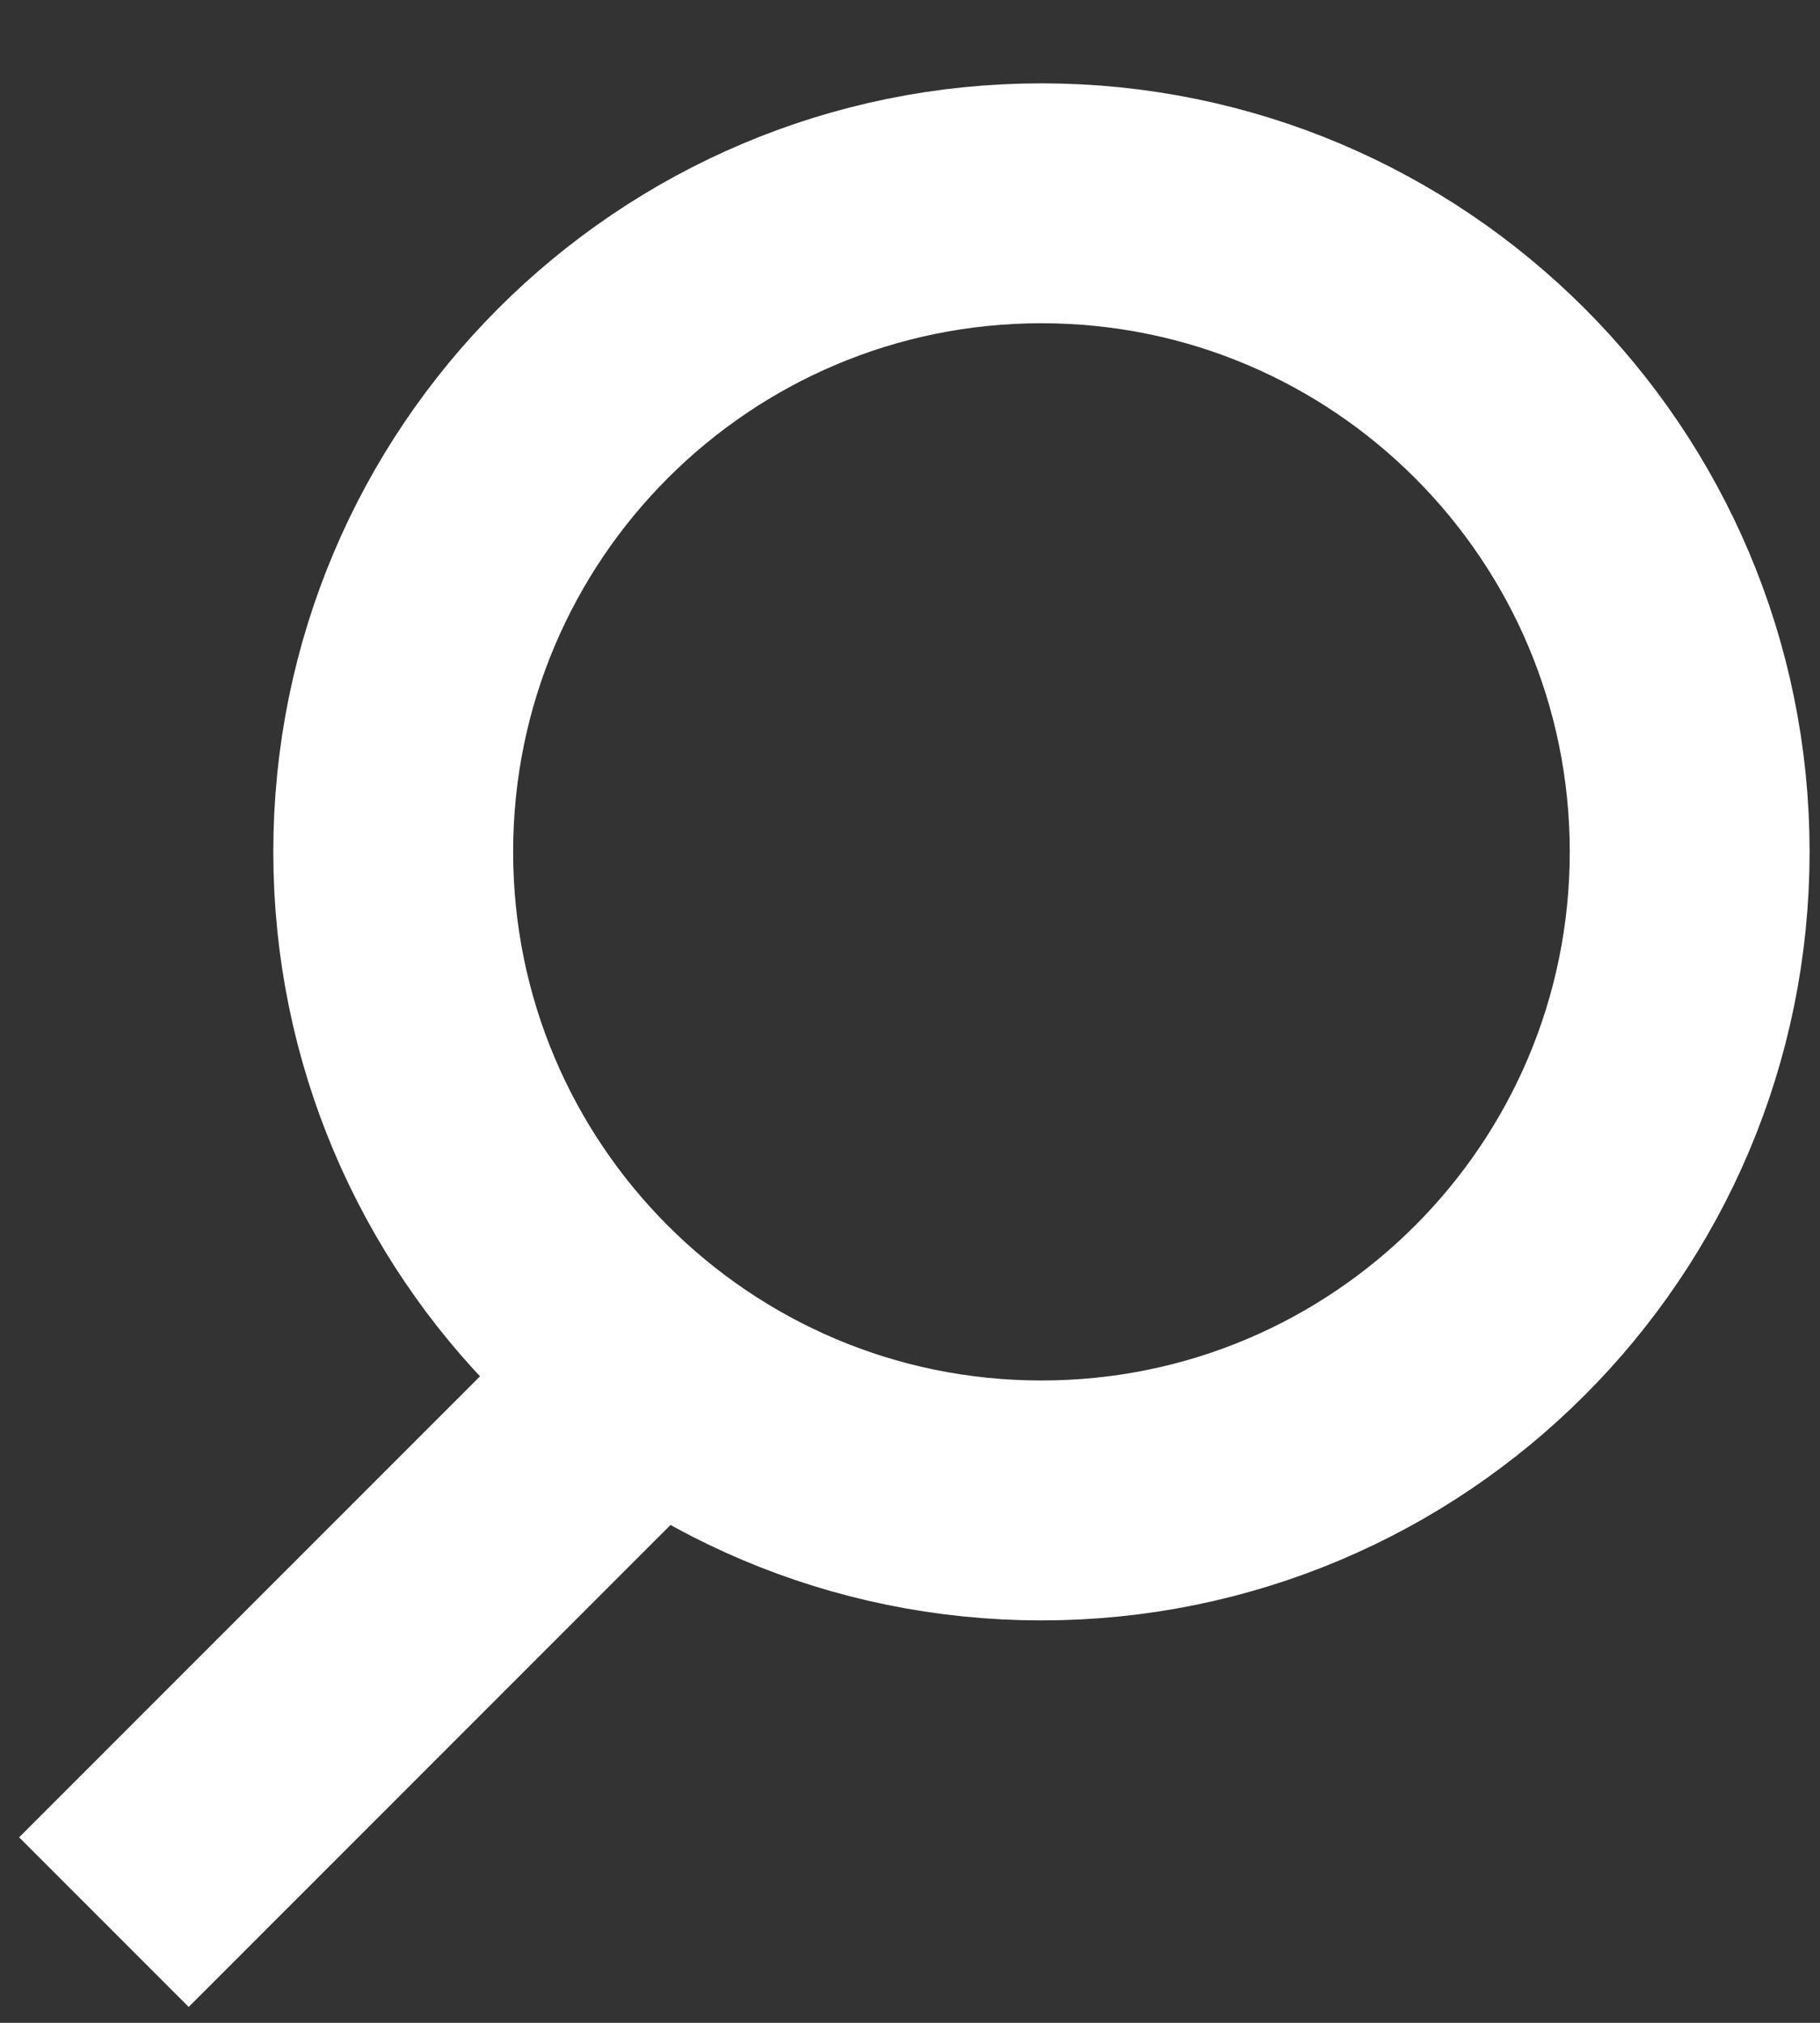 <svg width="18" height="20" viewBox="0 0 18 20" fill="none" xmlns="http://www.w3.org/2000/svg">
<rect x="0" y="0" width="18" height="20" fill="#333333" stroke="none"/>
<path d="M16.711 8.422C16.711 11.964 13.841 14.835 10.3 14.835C6.759 14.835 3.889 11.964 3.889 8.422C3.889 4.881 6.759 2.01 10.3 2.01C13.841 2.01 16.711 4.881 16.711 8.422Z" stroke="white" stroke-width="2.372"/>
<line y1="-1.186" x2="8.13" y2="-1.186" transform="matrix(-0.707 0.707 -0.707 -0.707 5.937 12.418)" stroke="white" stroke-width="2.372"/>
</svg>
